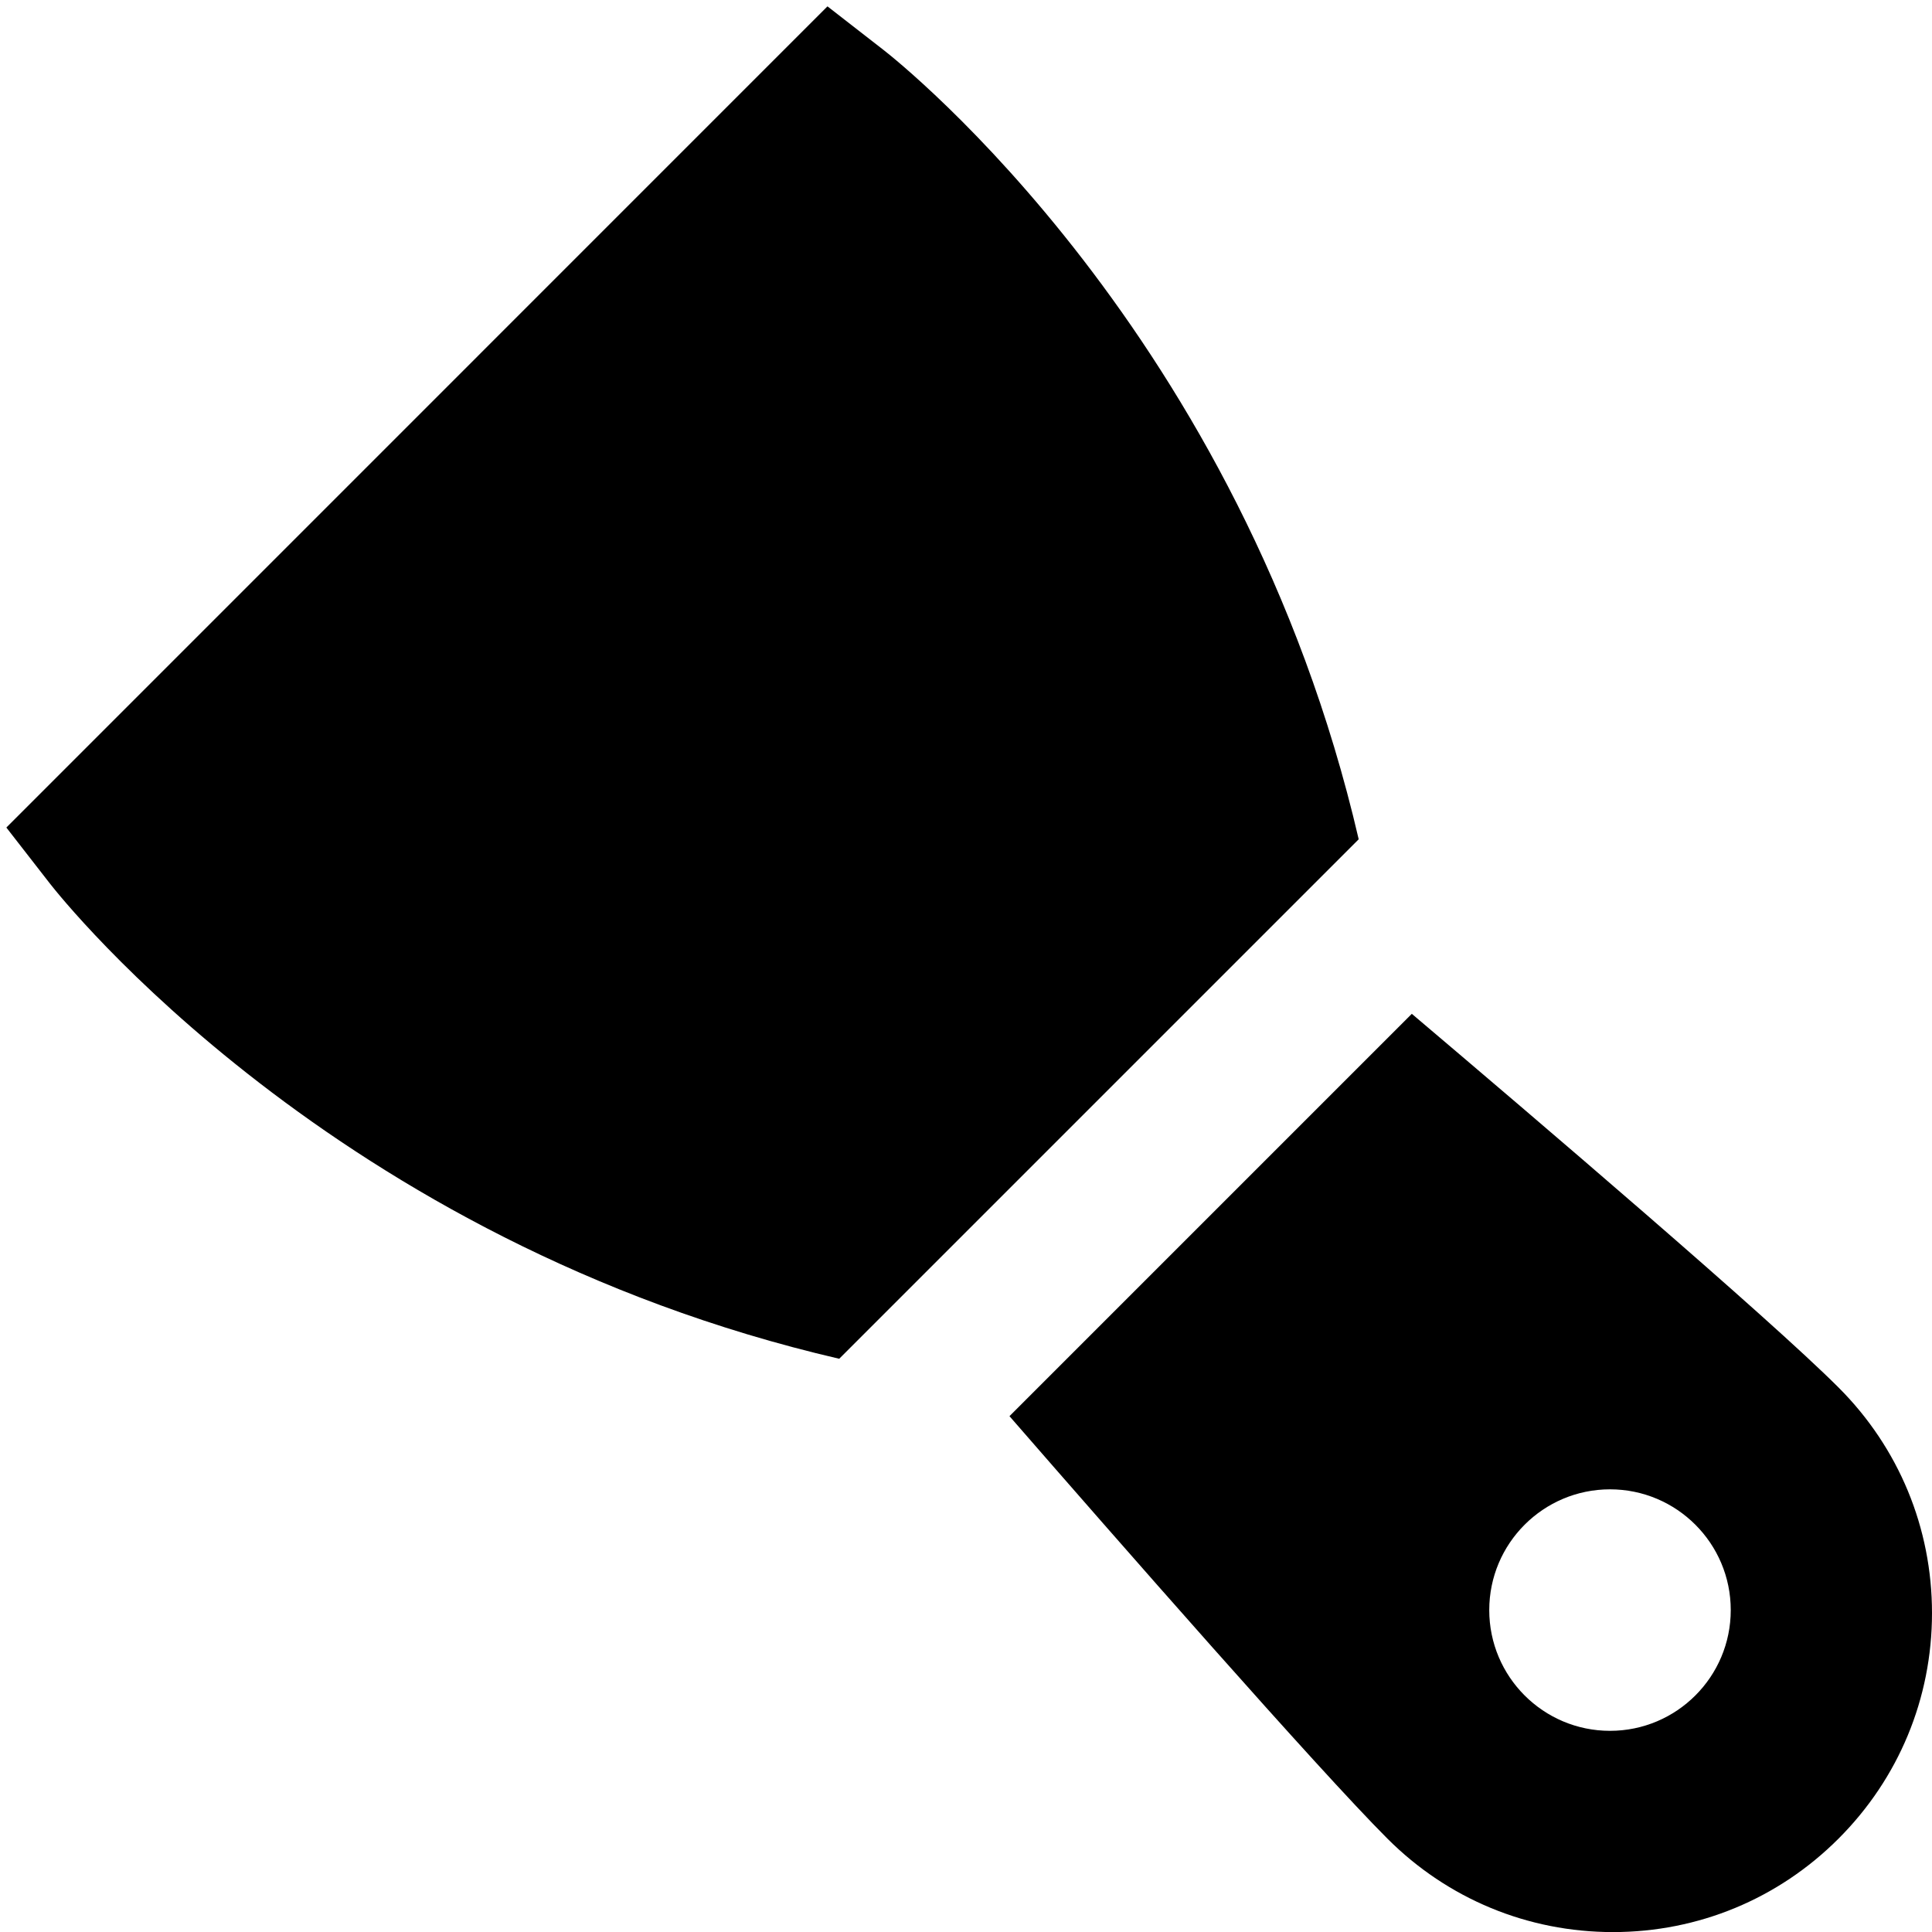 <svg id="Layer_1" viewBox="0 0 24 24" xmlns="http://www.w3.org/2000/svg" data-name="Layer 1"><path d="m16.878 10.426-6.453 6.453c-6.279-1.456-9.654-5.71-9.804-5.902l-.542-.697 10.2-10.201.697.542c.193.15 4.446 3.525 5.902 9.804zm7.122 9.612c0 1.059-.413 2.054-1.161 2.802-.748.749-1.743 1.161-2.802 1.161s-2.054-.412-2.802-1.161c-.867-.867-3.376-3.732-4.695-5.248l4.998-4.998c1.531 1.297 4.429 3.77 5.301 4.642.749.748 1.161 1.744 1.161 2.802zm-2.5-.037c0-.828-.672-1.5-1.5-1.5s-1.5.672-1.5 1.5.672 1.5 1.5 1.5 1.5-.672 1.5-1.5z"/></svg>